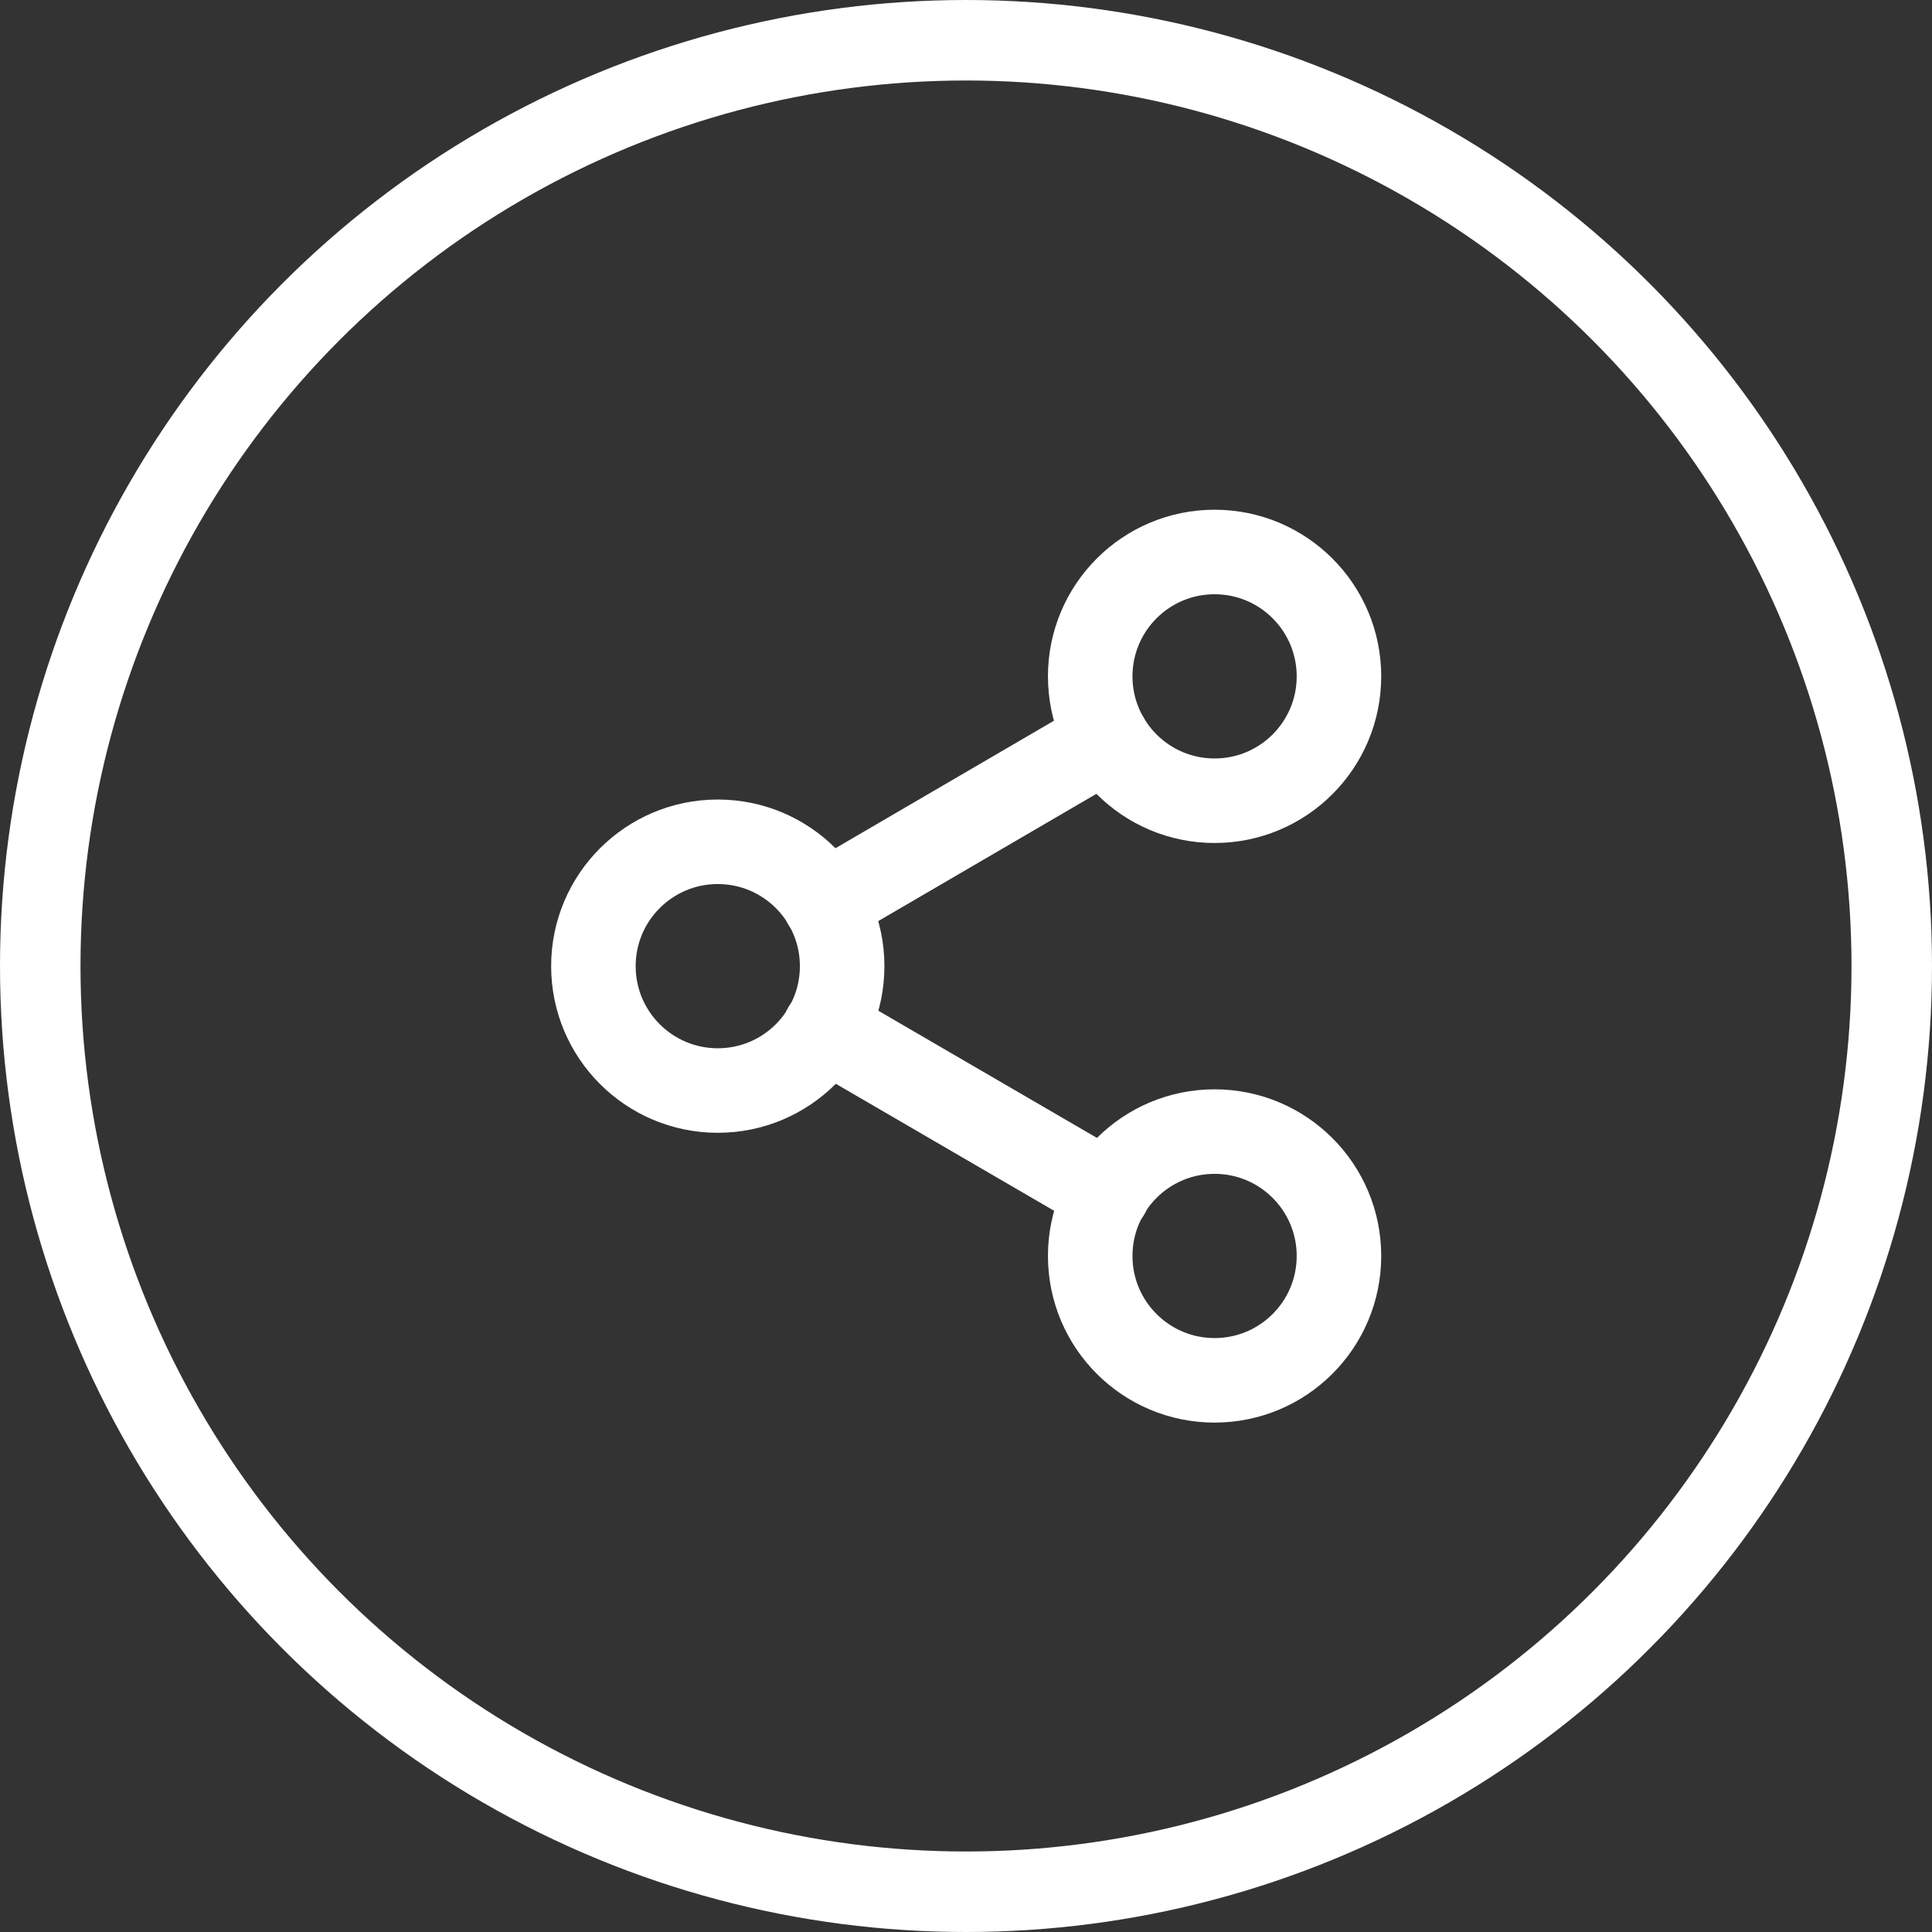 <svg xmlns="http://www.w3.org/2000/svg" width="48" height="48" viewBox="0 0 48 48"><rect x="0" y="0" width="48" height="48" fill="#333333" stroke="none"/><g data-name="Ellipse 13" fill="none" stroke="#fff" stroke-width="2"><circle cx="24" cy="24" r="24" stroke="none"/><circle cx="24" cy="24" r="23"/></g><g data-name="Icon" transform="translate(14.743 13.714)" fill="none" stroke="#fff" stroke-linecap="round" stroke-linejoin="round" stroke-width="2.1"><circle data-name="5b97de3e-eee4-4530-ae04-c7ed8aaf185f" cx="3.09" cy="3.09" r="3.09" transform="translate(12.343)"/><circle cx="3.09" cy="3.09" r="3.09" transform="translate(0 7.2)"/><circle data-name="34f4a8e3-5f5b-498c-8365-f53d83021963" cx="3.09" cy="3.09" r="3.09" transform="translate(12.343 14.4)"/><path data-name="0549eb76-62e4-4e67-b520-b254e795582a" d="M5.75 11.839l7.03 4.09"/><path data-name="883202a0-189e-4a3a-8c32-763d83375d5d" d="M12.76 4.639l-7.01 4.09"/></g></svg>
